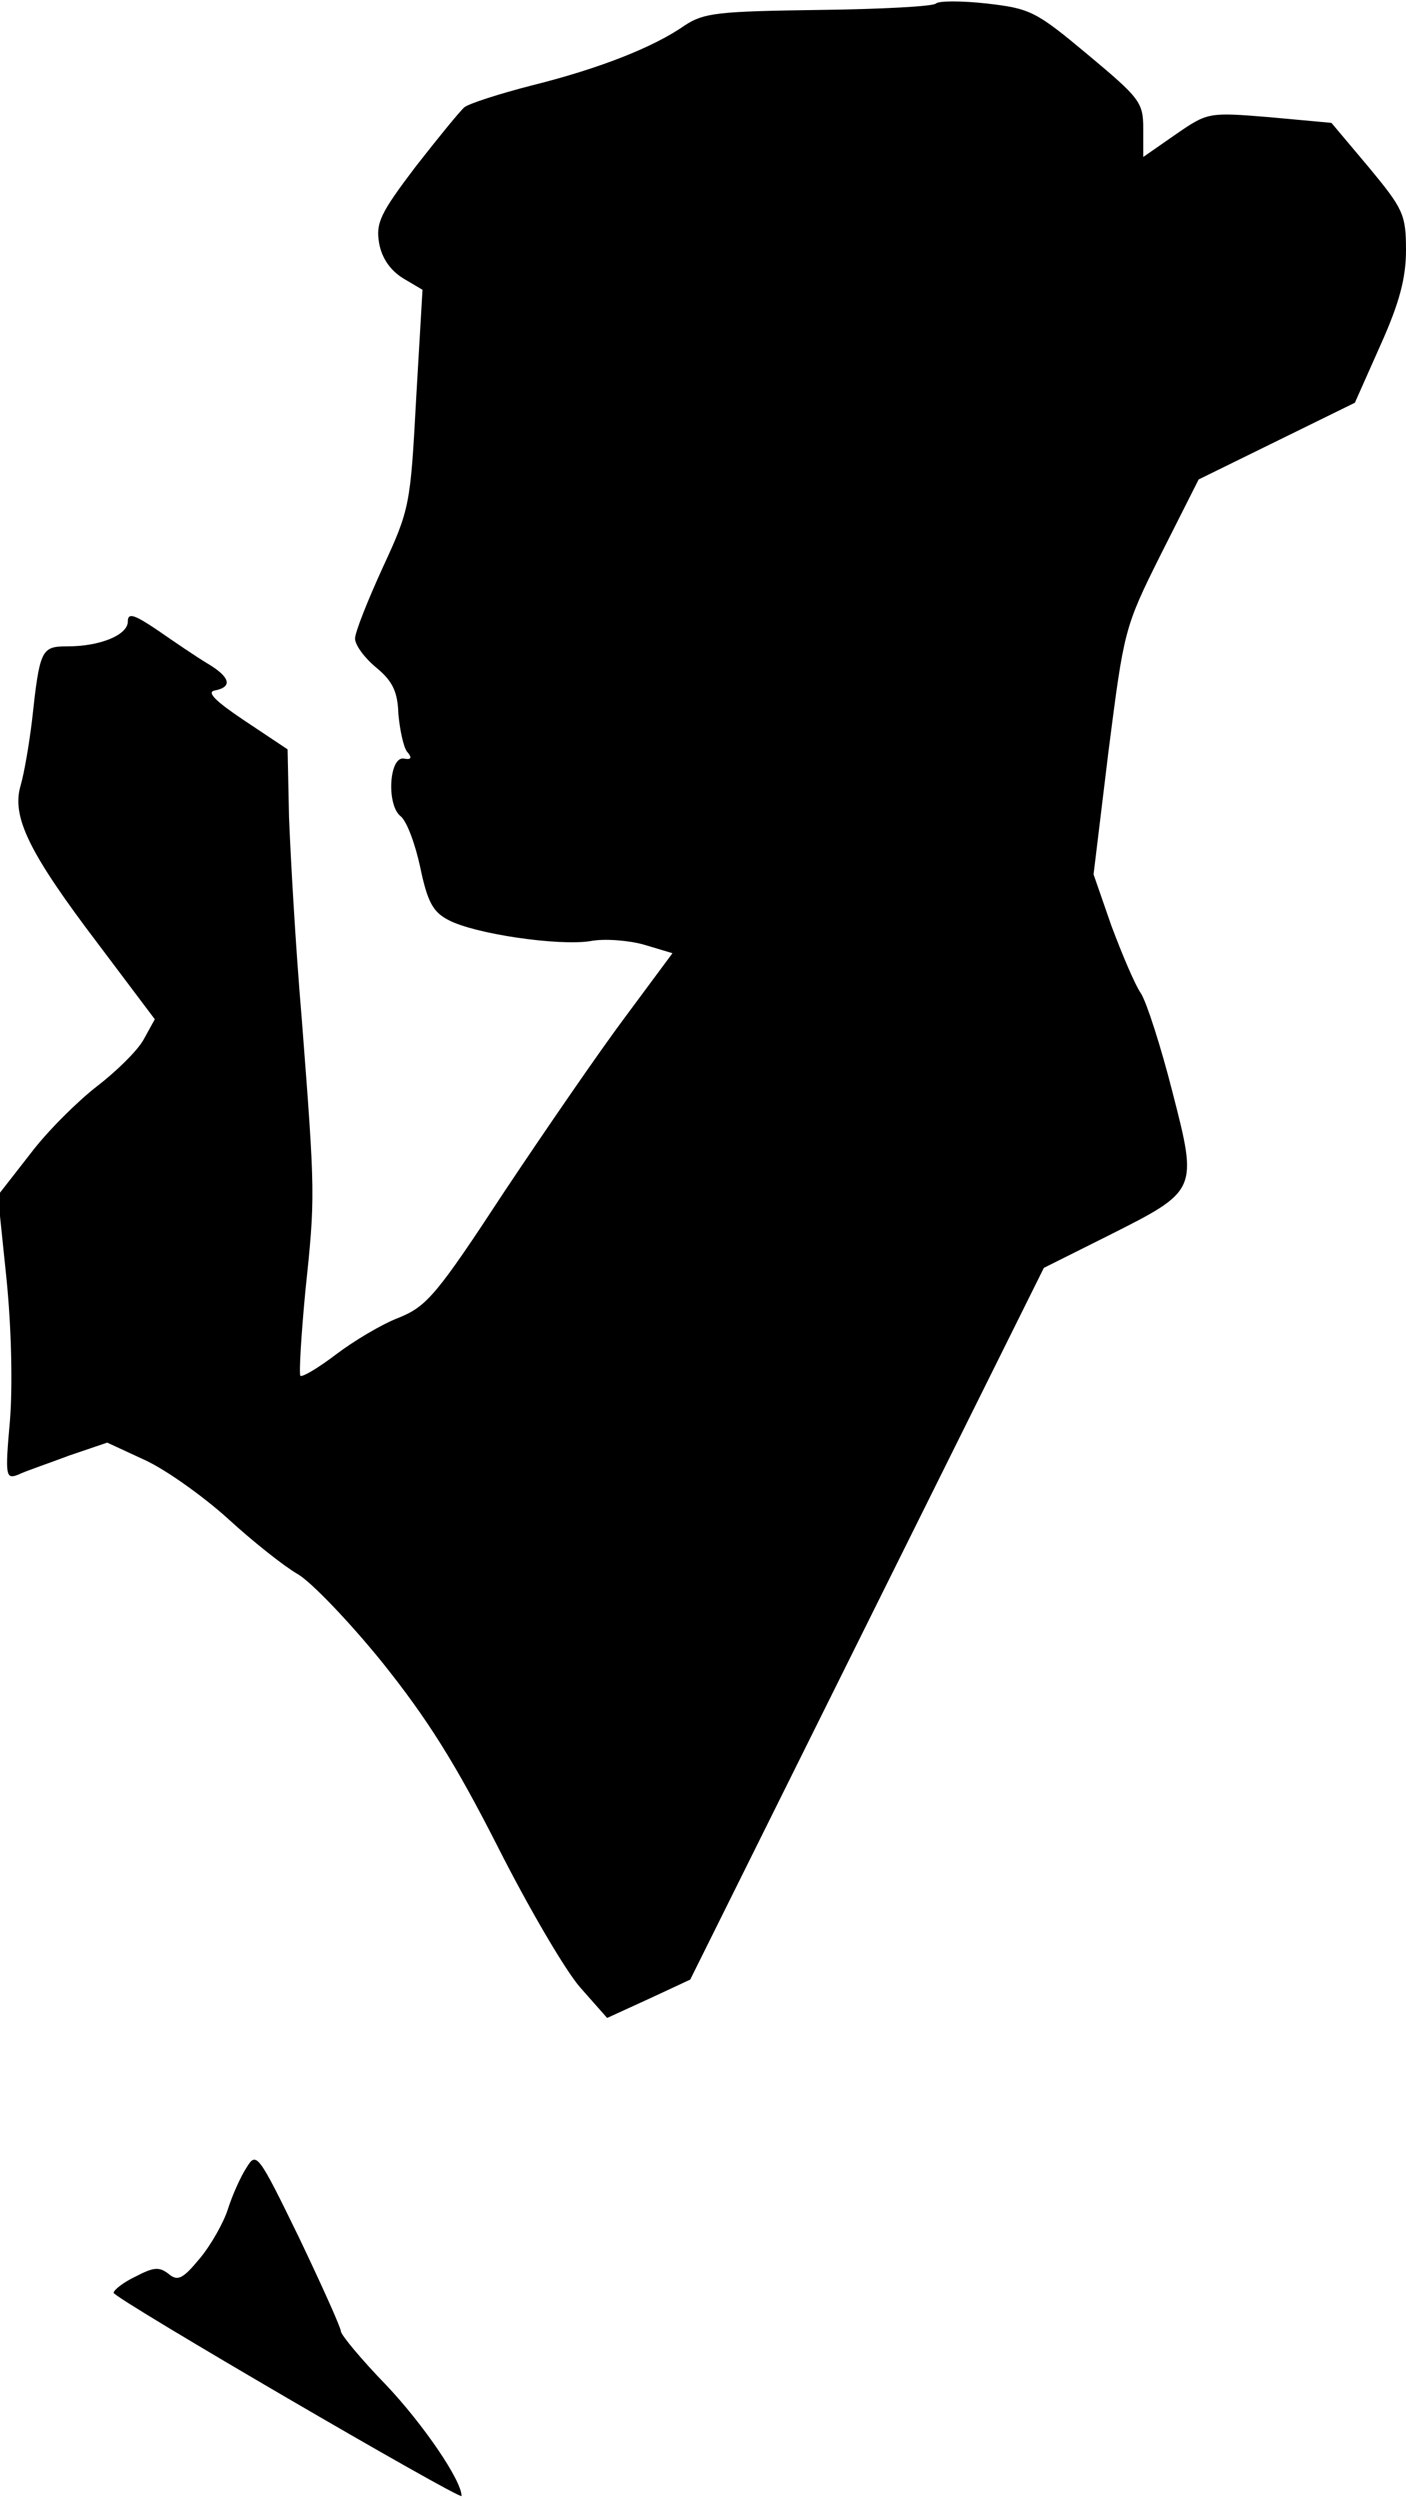 <?xml version="1.0" standalone="no"?>
<!DOCTYPE svg PUBLIC "-//W3C//DTD SVG 20010904//EN"
 "http://www.w3.org/TR/2001/REC-SVG-20010904/DTD/svg10.dtd">
<svg version="1.0" xmlns="http://www.w3.org/2000/svg"
 width="198pt" height="352pt" viewBox="0 0 198 352"
 preserveAspectRatio="xMidYMid meet">
<g transform="translate(0,352) scale(0.1,-0.1)"
fill="#000000" stroke="none">
<path fill="#000000" stroke="none" d="M1318 3515 c-4 -4 -78 -8 -165 -9 -142
-2 -162 -4 -189 -22 -43 -30 -118 -60 -214 -84 -47 -12 -90 -26 -96 -31 -6 -5
-37 -43 -69 -84 -50 -66 -56 -79 -51 -108 4 -21 16 -38 34 -49 l27 -16 -9
-154 c-8 -149 -9 -155 -47 -237 -21 -46 -39 -91 -39 -100 0 -9 13 -27 30 -41
23 -19 30 -34 31 -65 2 -22 7 -46 12 -53 8 -9 6 -12 -4 -10 -21 4 -25 -65 -5
-81 9 -7 21 -40 28 -73 10 -48 18 -62 39 -73 37 -20 156 -37 200 -30 20 4 55
1 76 -5 l40 -12 -66 -89 c-36 -48 -113 -160 -171 -247 -95 -145 -109 -161
-148 -177 -24 -9 -64 -33 -89 -52 -25 -19 -47 -32 -50 -30 -2 3 1 56 7 119 14
133 14 136 -5 383 -9 105 -16 233 -18 285 l-2 95 -60 40 c-42 28 -55 41 -42
43 25 5 21 19 -11 38 -15 9 -46 30 -69 46 -34 23 -43 26 -43 13 0 -19 -39 -35
-85 -35 -37 0 -39 -4 -50 -105 -4 -33 -11 -74 -16 -91 -13 -44 12 -95 110
-224 l79 -105 -16 -29 c-9 -16 -39 -45 -65 -65 -26 -20 -69 -62 -94 -95 l-46
-59 12 -116 c7 -68 9 -152 5 -201 -7 -79 -6 -83 12 -76 10 5 43 16 72 27 l53
18 54 -25 c30 -14 83 -52 117 -83 35 -32 78 -66 97 -77 18 -10 72 -66 119
-124 64 -80 103 -142 163 -260 43 -85 95 -174 116 -198 l38 -43 59 27 58 27
249 501 249 501 90 45 c127 64 127 63 91 203 -16 63 -36 125 -44 138 -9 13
-27 56 -42 96 l-25 72 21 173 c22 171 22 174 74 278 l53 105 110 54 110 54 36
81 c27 60 36 95 36 134 0 50 -4 58 -52 116 l-53 63 -87 8 c-86 7 -87 7 -132
-24 l-46 -32 0 40 c0 37 -5 43 -78 104 -73 61 -81 65 -142 72 -36 4 -68 4 -72
0z"/>
<path fill="#000000" stroke="none" d="M347 468 c-8 -12 -20 -39 -26 -58 -6
-19 -24 -51 -40 -70 -24 -29 -31 -32 -44 -21 -13 10 -21 9 -46 -4 -17 -8 -31
-19 -31 -23 1 -8 490 -293 490 -286 0 22 -54 101 -106 156 -35 36 -64 71 -64
76 0 5 -27 65 -59 132 -58 119 -60 121 -74 98z"/>
</g>
</svg>
